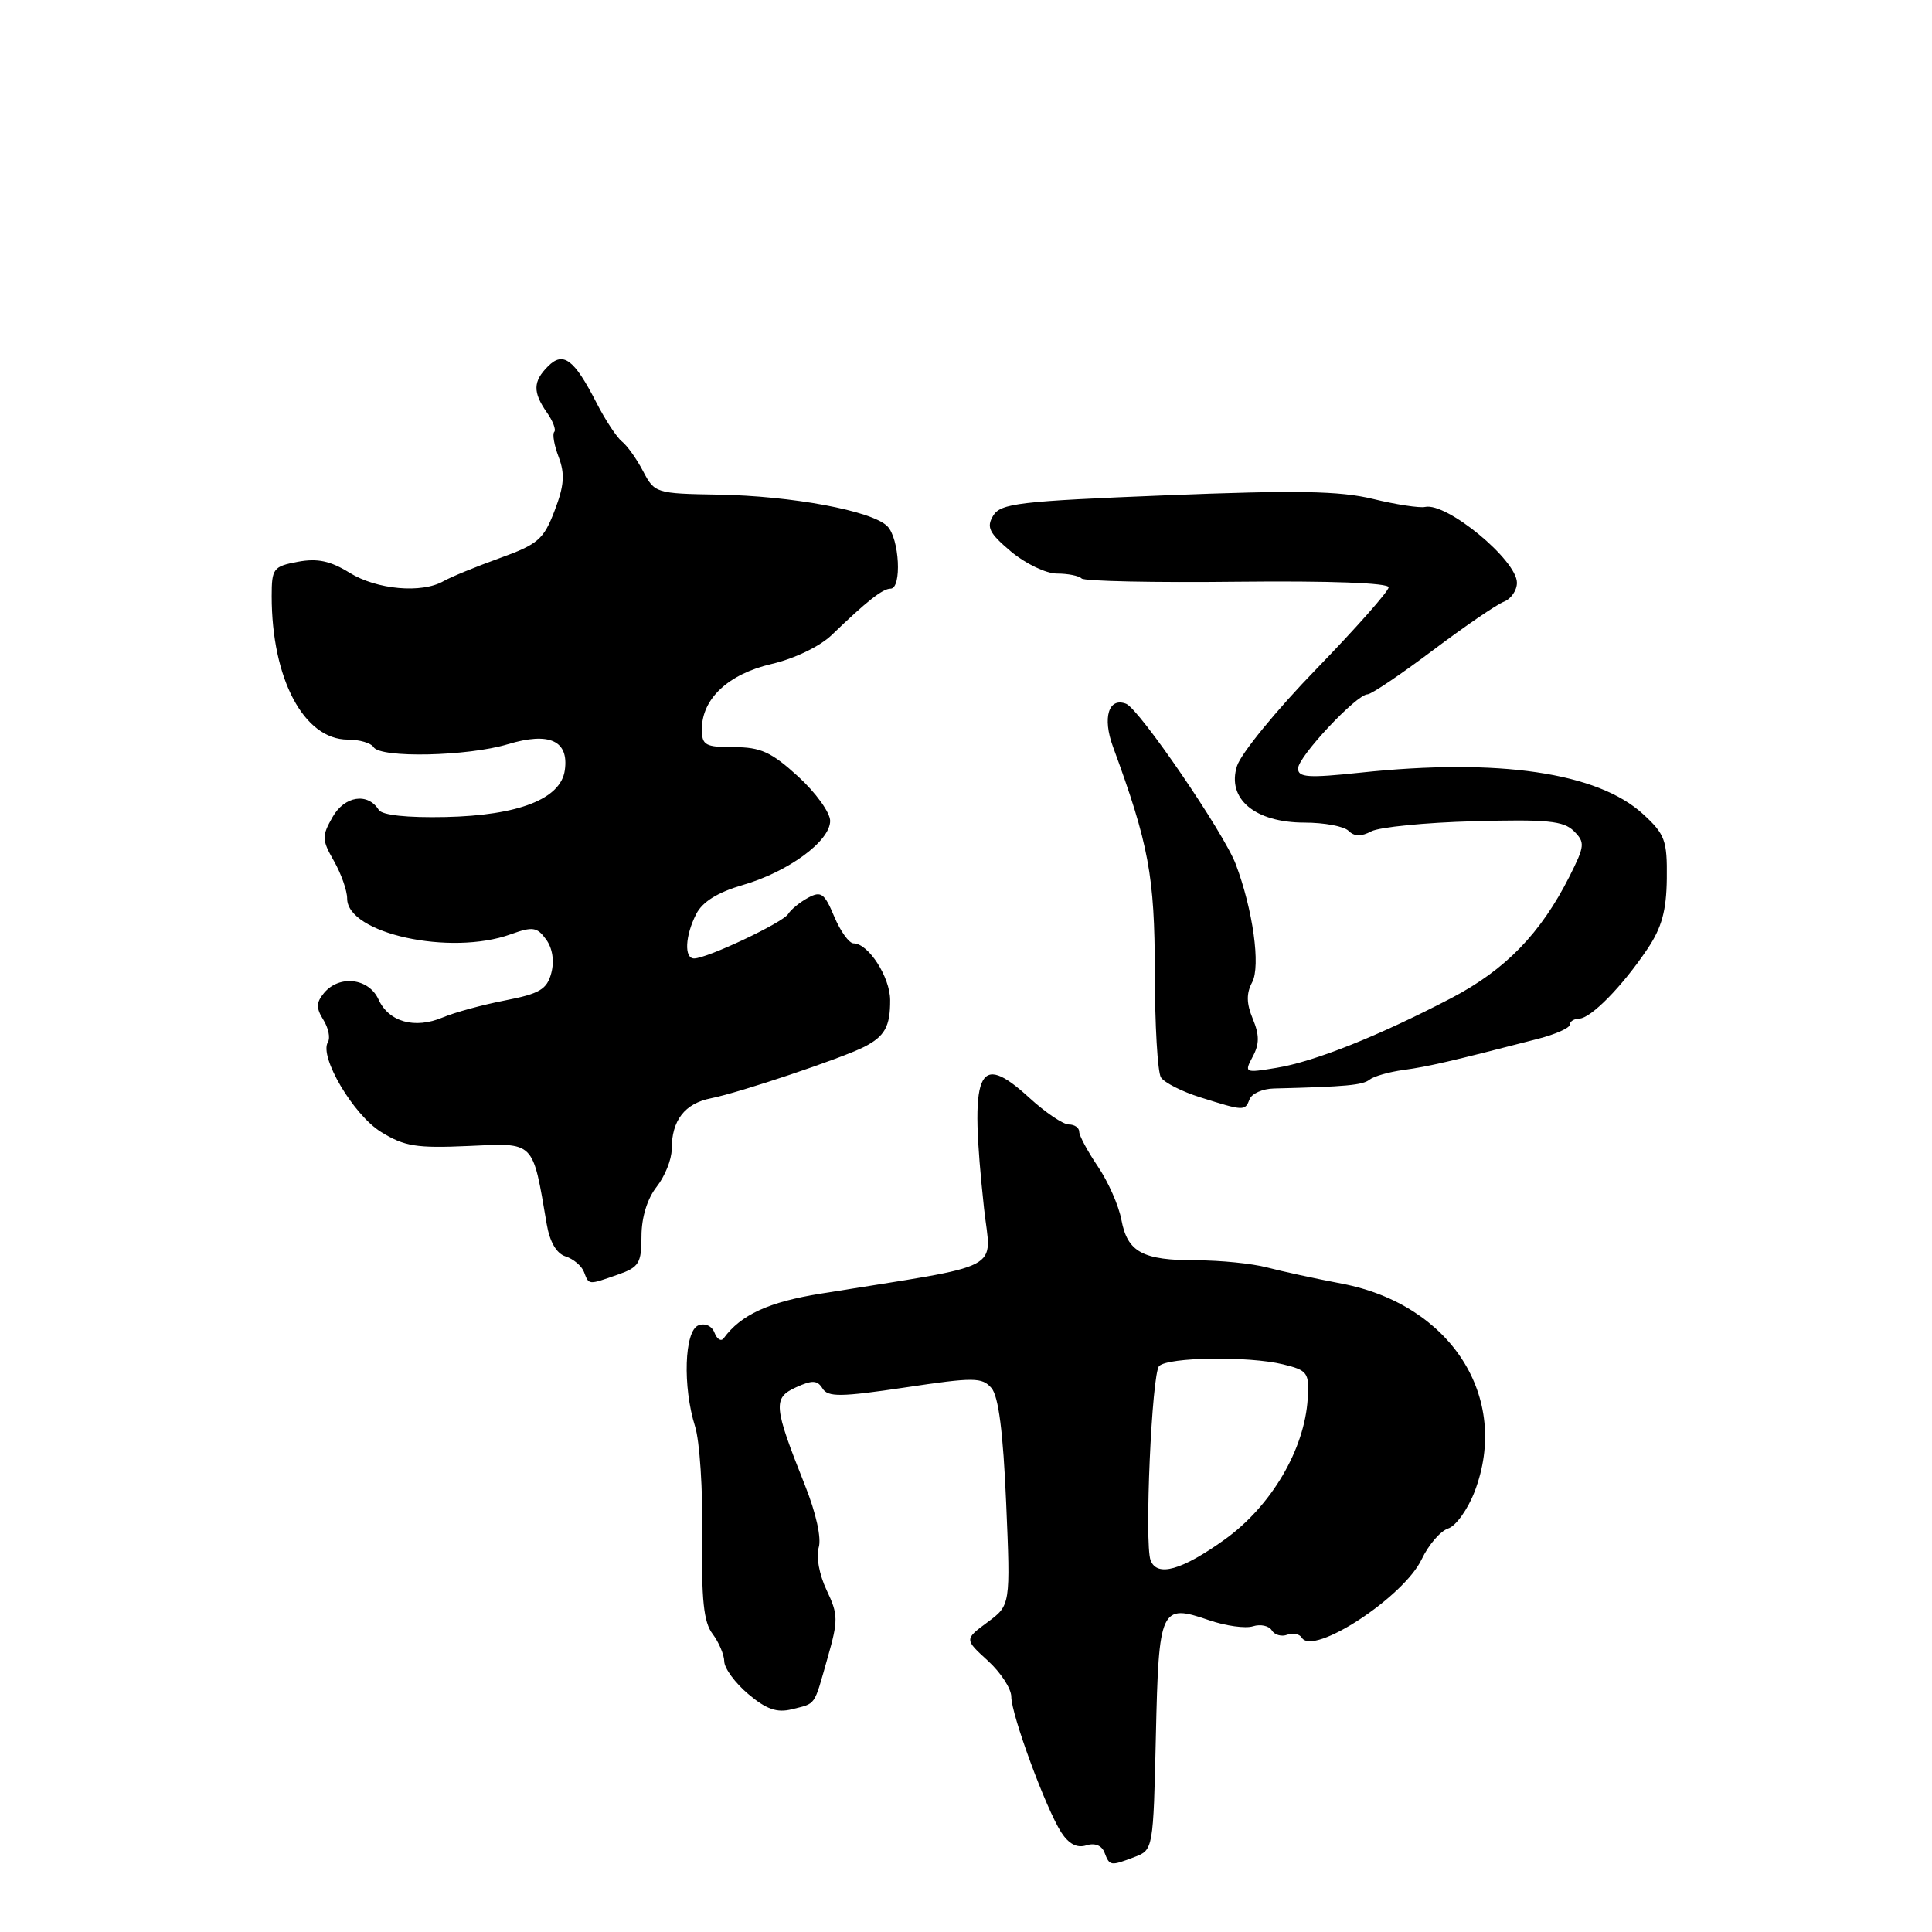 <?xml version="1.0" encoding="UTF-8" standalone="no"?>
<!DOCTYPE svg PUBLIC "-//W3C//DTD SVG 1.1//EN" "http://www.w3.org/Graphics/SVG/1.1/DTD/svg11.dtd" >
<svg xmlns="http://www.w3.org/2000/svg" xmlns:xlink="http://www.w3.org/1999/xlink" version="1.1" viewBox="0 0 256 256">
 <g >
 <path fill="currentColor"
d=" M 150.34 246.06 C 152.80 245.13 152.82 245.02 153.16 230.02 C 153.54 213.00 153.78 212.47 160.19 214.68 C 162.40 215.44 165.03 215.81 166.03 215.49 C 167.02 215.18 168.14 215.42 168.52 216.03 C 168.89 216.64 169.82 216.90 170.57 216.61 C 171.32 216.32 172.19 216.50 172.50 217.01 C 174.02 219.46 186.01 211.61 188.38 206.61 C 189.29 204.69 190.87 202.86 191.89 202.53 C 192.91 202.21 194.49 200.00 195.40 197.63 C 200.15 185.18 192.27 172.86 177.80 170.09 C 174.33 169.43 169.87 168.46 167.88 167.94 C 165.90 167.42 161.70 167.00 158.57 167.00 C 151.39 167.00 149.40 165.93 148.59 161.63 C 148.24 159.74 146.83 156.56 145.47 154.56 C 144.11 152.55 143.00 150.48 143.00 149.96 C 143.00 149.43 142.38 149.00 141.63 149.00 C 140.87 149.00 138.52 147.41 136.40 145.47 C 129.49 139.14 128.42 141.76 130.39 160.11 C 131.31 168.62 133.65 167.40 108.77 171.41 C 101.85 172.52 98.17 174.21 95.89 177.33 C 95.55 177.79 95.01 177.46 94.68 176.60 C 94.33 175.69 93.43 175.28 92.54 175.62 C 90.68 176.34 90.44 183.74 92.10 189.01 C 92.71 190.93 93.14 197.45 93.05 203.50 C 92.93 211.98 93.24 214.96 94.42 216.50 C 95.25 217.60 95.95 219.25 95.97 220.16 C 95.99 221.07 97.42 223.02 99.16 224.48 C 101.54 226.49 102.95 226.98 104.91 226.49 C 108.18 225.67 107.81 226.19 109.64 219.75 C 111.09 214.67 111.08 213.96 109.52 210.68 C 108.56 208.65 108.11 206.23 108.48 205.06 C 108.87 203.82 108.14 200.50 106.64 196.75 C 102.49 186.33 102.39 185.24 105.47 183.83 C 107.64 182.84 108.30 182.87 108.99 183.98 C 109.71 185.14 111.40 185.12 119.92 183.85 C 129.05 182.48 130.13 182.49 131.37 183.92 C 132.31 185.01 132.92 189.74 133.32 199.10 C 133.90 212.70 133.90 212.70 130.84 214.96 C 127.79 217.22 127.79 217.22 130.89 220.05 C 132.60 221.61 134.00 223.76 134.00 224.82 C 134.00 227.20 138.59 239.65 140.62 242.80 C 141.62 244.34 142.71 244.91 143.94 244.52 C 145.07 244.16 145.99 244.53 146.35 245.47 C 147.04 247.27 147.13 247.28 150.34 246.06 Z  M 81.85 168.90 C 84.67 167.92 85.00 167.39 85.00 163.81 C 85.00 161.33 85.76 158.85 87.00 157.27 C 88.10 155.87 89.00 153.64 89.00 152.30 C 89.00 148.45 90.72 146.21 94.24 145.52 C 98.02 144.77 111.56 140.22 114.50 138.72 C 117.24 137.32 117.97 136.01 117.95 132.50 C 117.93 129.45 115.06 125.00 113.10 125.00 C 112.51 125.00 111.36 123.40 110.54 121.45 C 109.25 118.36 108.80 118.03 107.09 118.95 C 106.00 119.54 104.80 120.51 104.43 121.12 C 103.72 122.26 93.69 127.00 91.97 127.00 C 90.63 127.00 90.78 123.99 92.26 121.10 C 93.09 119.48 95.12 118.23 98.42 117.27 C 104.46 115.52 110.00 111.45 110.00 108.77 C 110.00 107.67 108.09 105.02 105.75 102.88 C 102.21 99.65 100.79 99.00 97.25 99.00 C 93.45 99.00 93.00 98.75 93.00 96.63 C 93.00 92.59 96.49 89.32 102.24 87.98 C 105.29 87.27 108.64 85.65 110.22 84.13 C 114.84 79.67 116.96 78.00 118.00 78.00 C 119.53 78.00 119.19 71.33 117.57 69.72 C 115.54 67.68 104.91 65.70 95.13 65.54 C 86.94 65.40 86.73 65.34 85.22 62.45 C 84.38 60.83 83.11 59.05 82.41 58.50 C 81.72 57.95 80.18 55.62 79.01 53.32 C 76.08 47.60 74.63 46.51 72.61 48.54 C 70.62 50.53 70.58 51.96 72.46 54.65 C 73.27 55.80 73.71 56.96 73.44 57.23 C 73.17 57.50 73.43 59.00 74.03 60.57 C 74.87 62.80 74.76 64.35 73.49 67.66 C 72.04 71.47 71.29 72.12 66.19 73.96 C 63.06 75.09 59.72 76.46 58.76 77.01 C 55.88 78.66 49.94 78.13 46.33 75.90 C 43.78 74.32 42.06 73.95 39.46 74.44 C 36.21 75.05 36.00 75.33 36.00 79.00 C 36.00 89.94 40.27 98.00 46.08 98.00 C 47.62 98.00 49.16 98.45 49.50 99.00 C 50.41 100.47 61.96 100.22 67.30 98.61 C 72.80 96.95 75.40 98.14 74.84 102.06 C 74.31 105.86 68.71 108.05 59.03 108.26 C 53.94 108.37 50.63 108.01 50.19 107.32 C 48.74 104.98 45.65 105.46 44.07 108.26 C 42.63 110.79 42.64 111.28 44.25 114.09 C 45.21 115.78 46.00 118.02 46.00 119.06 C 46.00 123.70 59.68 126.69 67.67 123.80 C 70.59 122.75 71.16 122.83 72.36 124.48 C 73.21 125.64 73.47 127.33 73.05 128.93 C 72.47 131.10 71.51 131.67 66.93 132.56 C 63.94 133.14 60.23 134.15 58.68 134.81 C 54.96 136.38 51.51 135.42 50.15 132.42 C 48.86 129.60 44.96 129.14 42.93 131.58 C 41.89 132.84 41.87 133.56 42.84 135.12 C 43.52 136.20 43.79 137.53 43.45 138.09 C 42.26 140.00 46.83 147.73 50.49 149.99 C 53.58 151.90 55.17 152.16 62.06 151.85 C 70.93 151.44 70.54 151.06 72.44 162.19 C 72.84 164.56 73.74 166.10 74.94 166.48 C 75.97 166.81 77.07 167.73 77.38 168.54 C 78.05 170.29 77.91 170.28 81.85 168.90 Z  M 165.58 145.65 C 165.87 144.90 167.32 144.26 168.80 144.23 C 178.36 143.99 180.55 143.79 181.47 143.06 C 182.04 142.61 184.07 142.03 186.00 141.77 C 189.23 141.33 192.19 140.65 203.75 137.66 C 206.09 137.06 208.00 136.21 208.00 135.78 C 208.00 135.35 208.56 134.99 209.25 134.97 C 210.80 134.94 214.96 130.70 218.28 125.76 C 220.19 122.93 220.81 120.67 220.86 116.42 C 220.92 111.35 220.62 110.54 217.71 107.87 C 211.70 102.36 198.55 100.43 180.25 102.38 C 173.35 103.11 172.00 103.02 172.00 101.83 C 172.00 100.27 179.75 92.00 181.21 92.00 C 181.70 92.00 185.58 89.39 189.82 86.20 C 194.07 83.00 198.32 80.09 199.27 79.73 C 200.22 79.36 201.00 78.23 201.00 77.22 C 201.00 74.22 191.70 66.54 188.83 67.17 C 188.10 67.33 184.99 66.86 181.92 66.11 C 177.51 65.04 171.79 64.94 154.53 65.63 C 135.02 66.41 132.59 66.69 131.60 68.33 C 130.68 69.86 131.06 70.63 133.96 73.08 C 135.87 74.68 138.60 76.00 140.05 76.00 C 141.49 76.00 142.96 76.29 143.32 76.65 C 143.68 77.01 152.98 77.21 163.99 77.08 C 176.19 76.95 184.00 77.24 184.00 77.82 C 184.00 78.34 179.69 83.21 174.43 88.64 C 169.16 94.06 164.43 99.85 163.91 101.50 C 162.53 105.85 166.29 109.00 172.86 109.00 C 175.47 109.00 178.09 109.49 178.69 110.09 C 179.45 110.85 180.37 110.87 181.70 110.16 C 182.76 109.60 188.86 108.99 195.27 108.82 C 204.96 108.55 207.19 108.77 208.54 110.12 C 210.05 111.62 210.00 112.08 207.97 116.12 C 204.14 123.70 199.49 128.49 192.31 132.25 C 182.68 137.27 174.21 140.66 169.16 141.49 C 164.92 142.19 164.85 142.16 165.99 140.01 C 166.89 138.34 166.89 137.15 166.00 135.00 C 165.15 132.95 165.13 131.63 165.92 130.15 C 167.06 128.02 166.02 120.53 163.74 114.50 C 162.16 110.33 150.94 93.91 149.21 93.25 C 146.90 92.36 146.06 95.09 147.47 98.93 C 152.22 111.87 153.00 116.07 153.02 128.77 C 153.02 135.77 153.39 142.07 153.83 142.76 C 154.27 143.45 156.63 144.65 159.07 145.41 C 164.85 147.23 164.97 147.23 165.58 145.65 Z  M 152.46 206.75 C 151.62 204.57 152.62 181.98 153.59 181.01 C 154.78 179.82 165.42 179.67 170.00 180.78 C 173.27 181.58 173.49 181.87 173.28 185.31 C 172.88 192.05 168.45 199.57 162.27 204.00 C 156.57 208.08 153.32 208.99 152.46 206.75 Z "/>
</g>
</svg>